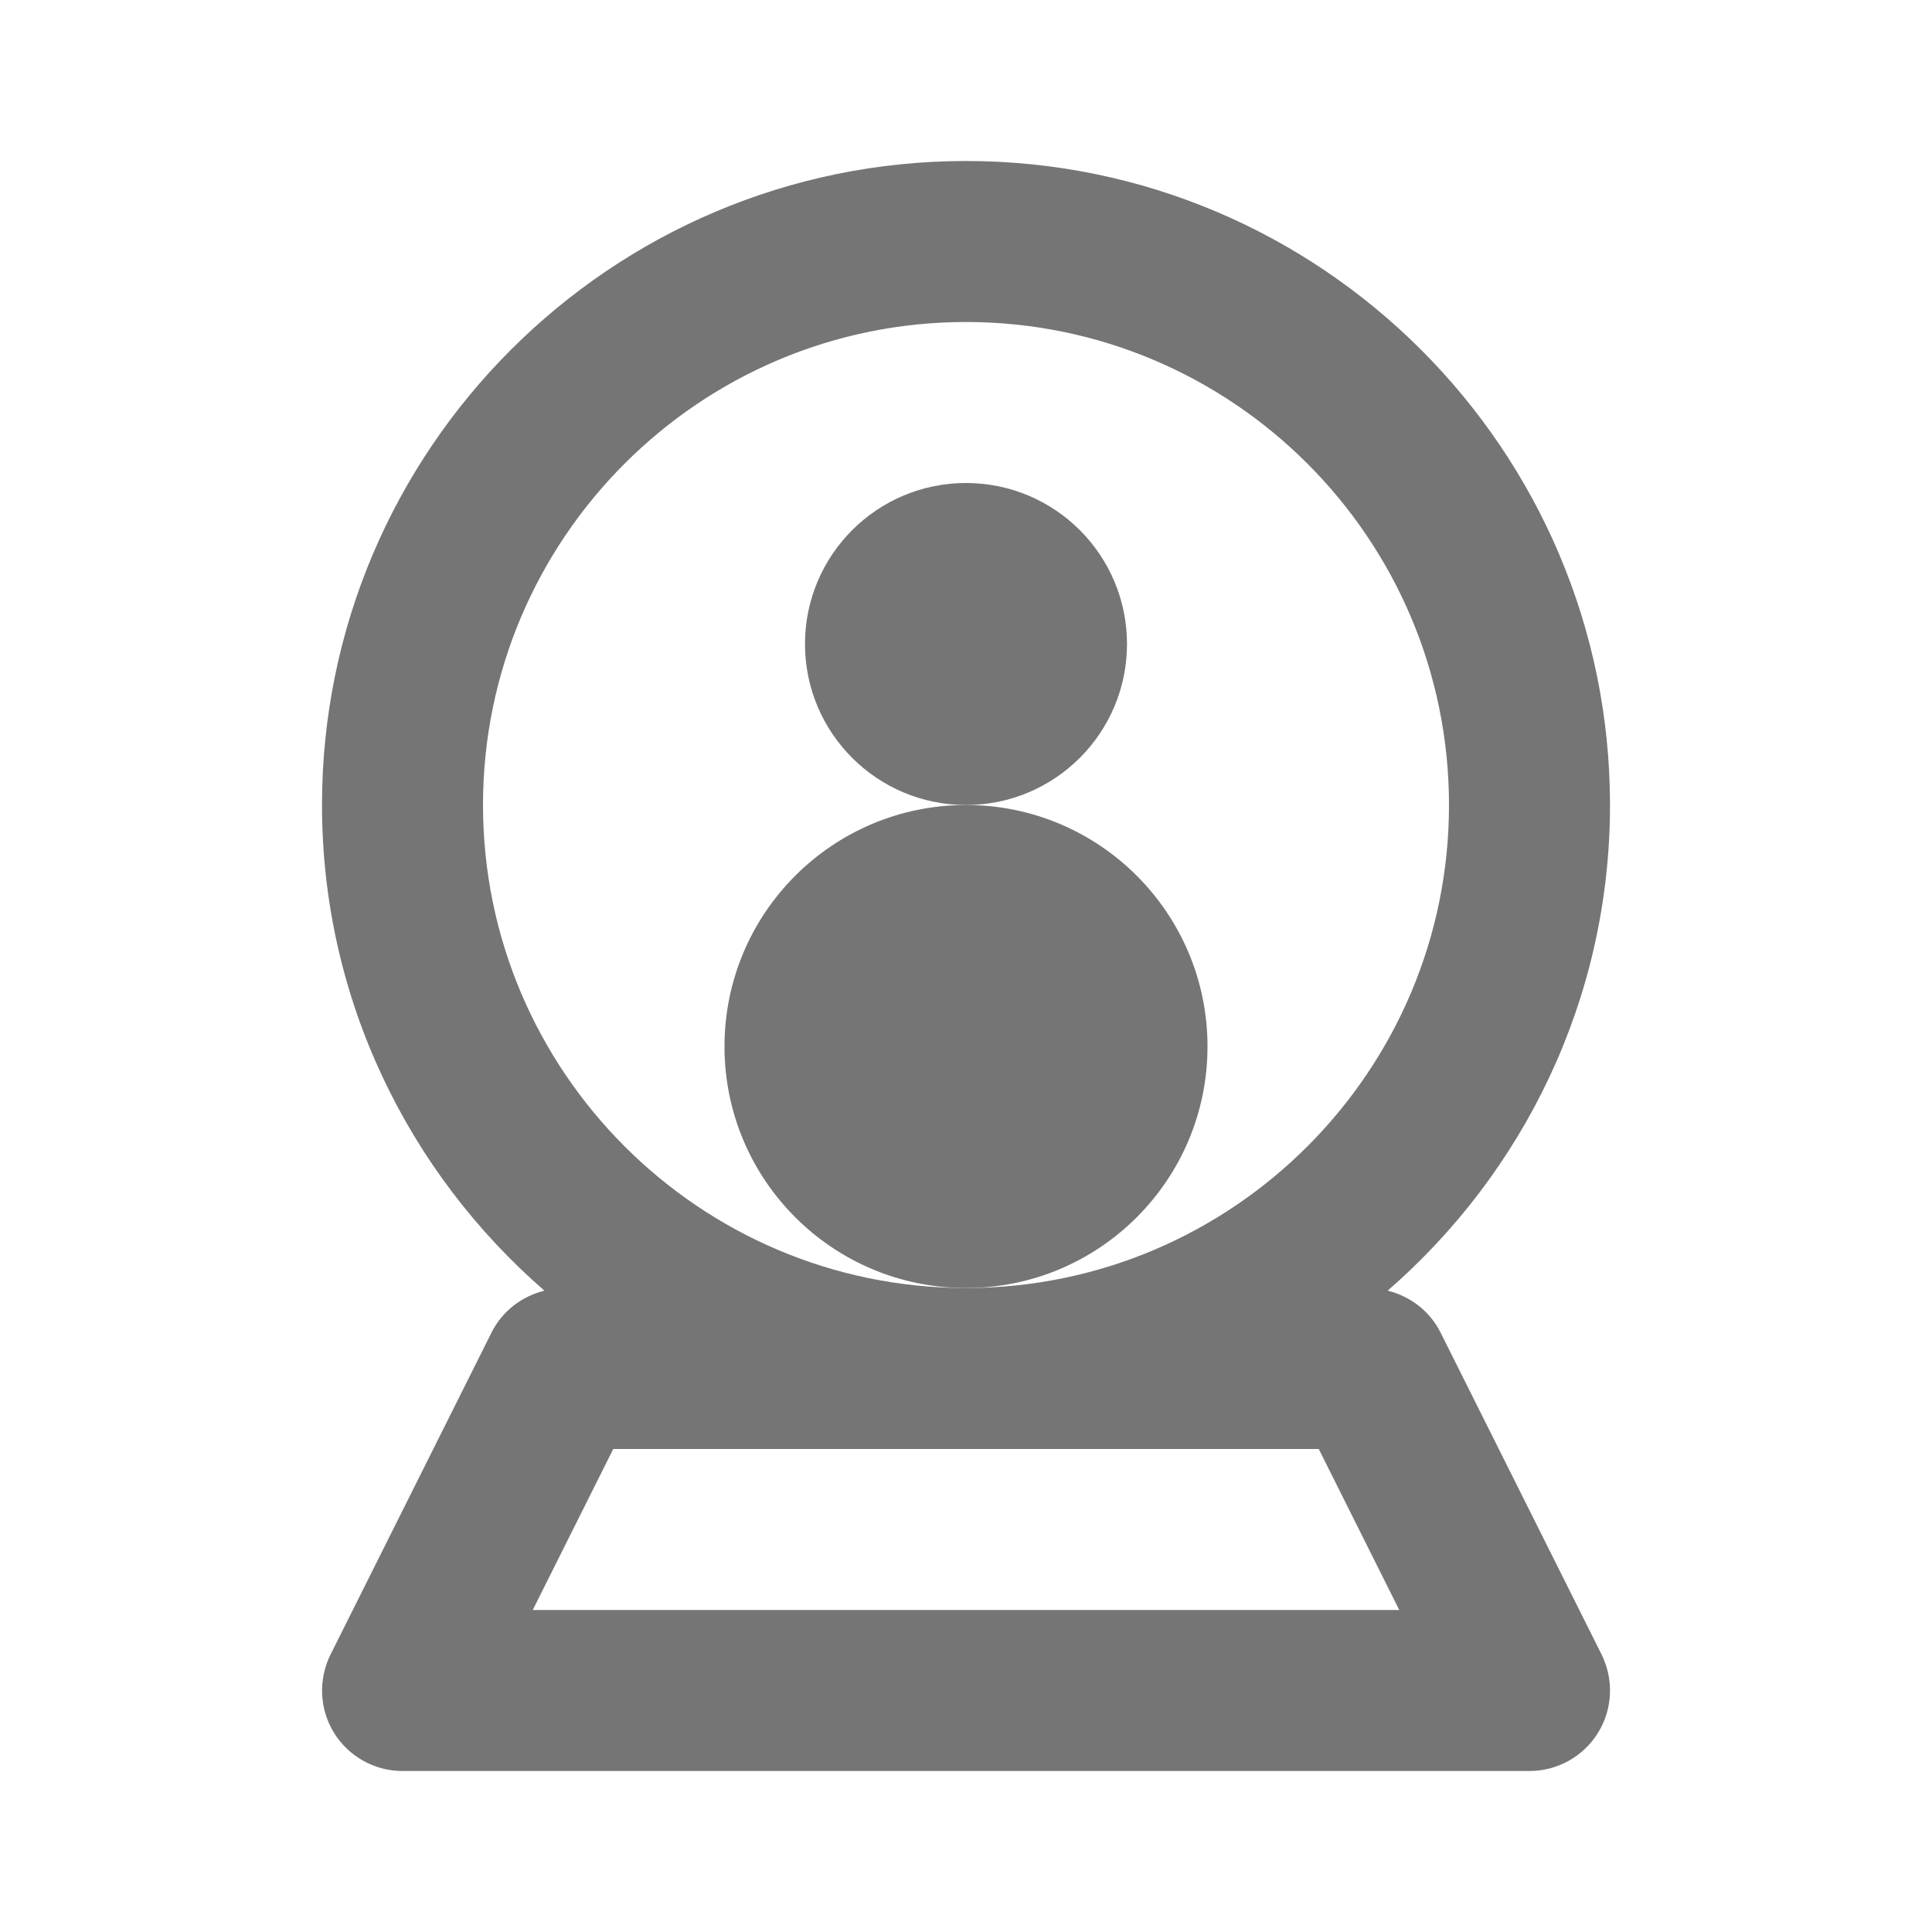 <?xml version="1.0" encoding="iso-8859-1"?>
<!-- Generator: Adobe Illustrator 16.0.0, SVG Export Plug-In . SVG Version: 6.00 Build 0)  -->
<!DOCTYPE svg PUBLIC "-//W3C//DTD SVG 1.1//EN" "http://www.w3.org/Graphics/SVG/1.1/DTD/svg11.dtd">
<svg version="1.1" xmlns="http://www.w3.org/2000/svg" xmlns:xlink="http://www.w3.org/1999/xlink" x="0px" y="0px" width="24px"
	 height="24px" viewBox="0 0 24 24" style="enable-background:new 0 0 24 24;" xml:space="preserve">
<g id="Frame_-_24px">
	<rect style="fill:none;" width="24.001" height="24"/>
</g>
<g id="Line_Icons">
	<g>
		<path style="fill:#757575;" d="M17.895,16.553c-0.133-0.266-0.376-0.45-0.657-0.52C18.926,14.566,20,12.408,20,10
			c0-4.411-3.589-8-8-8s-8,3.589-8,8c0,2.408,1.074,4.566,2.763,6.033c-0.28,0.069-0.524,0.254-0.657,0.52l-2,4
			c-0.154,0.311-0.139,0.678,0.044,0.974C4.332,21.82,4.653,22,5,22h14c0.347,0,0.668-0.18,0.851-0.474
			c0.183-0.296,0.198-0.663,0.044-0.974L17.895,16.553z M6,10c0-3.309,2.691-6,6-6s6,2.691,6,6c0,3.309-2.691,6-6,6S6,13.309,6,10z
			 M6.618,20l1-2h8.764l1,2H6.618z"/>
		<circle style="fill:#757575;" cx="12" cy="8" r="2"/>
		<circle style="fill:#757575;" cx="12" cy="13" r="3"/>
	</g>
</g>
</svg>
